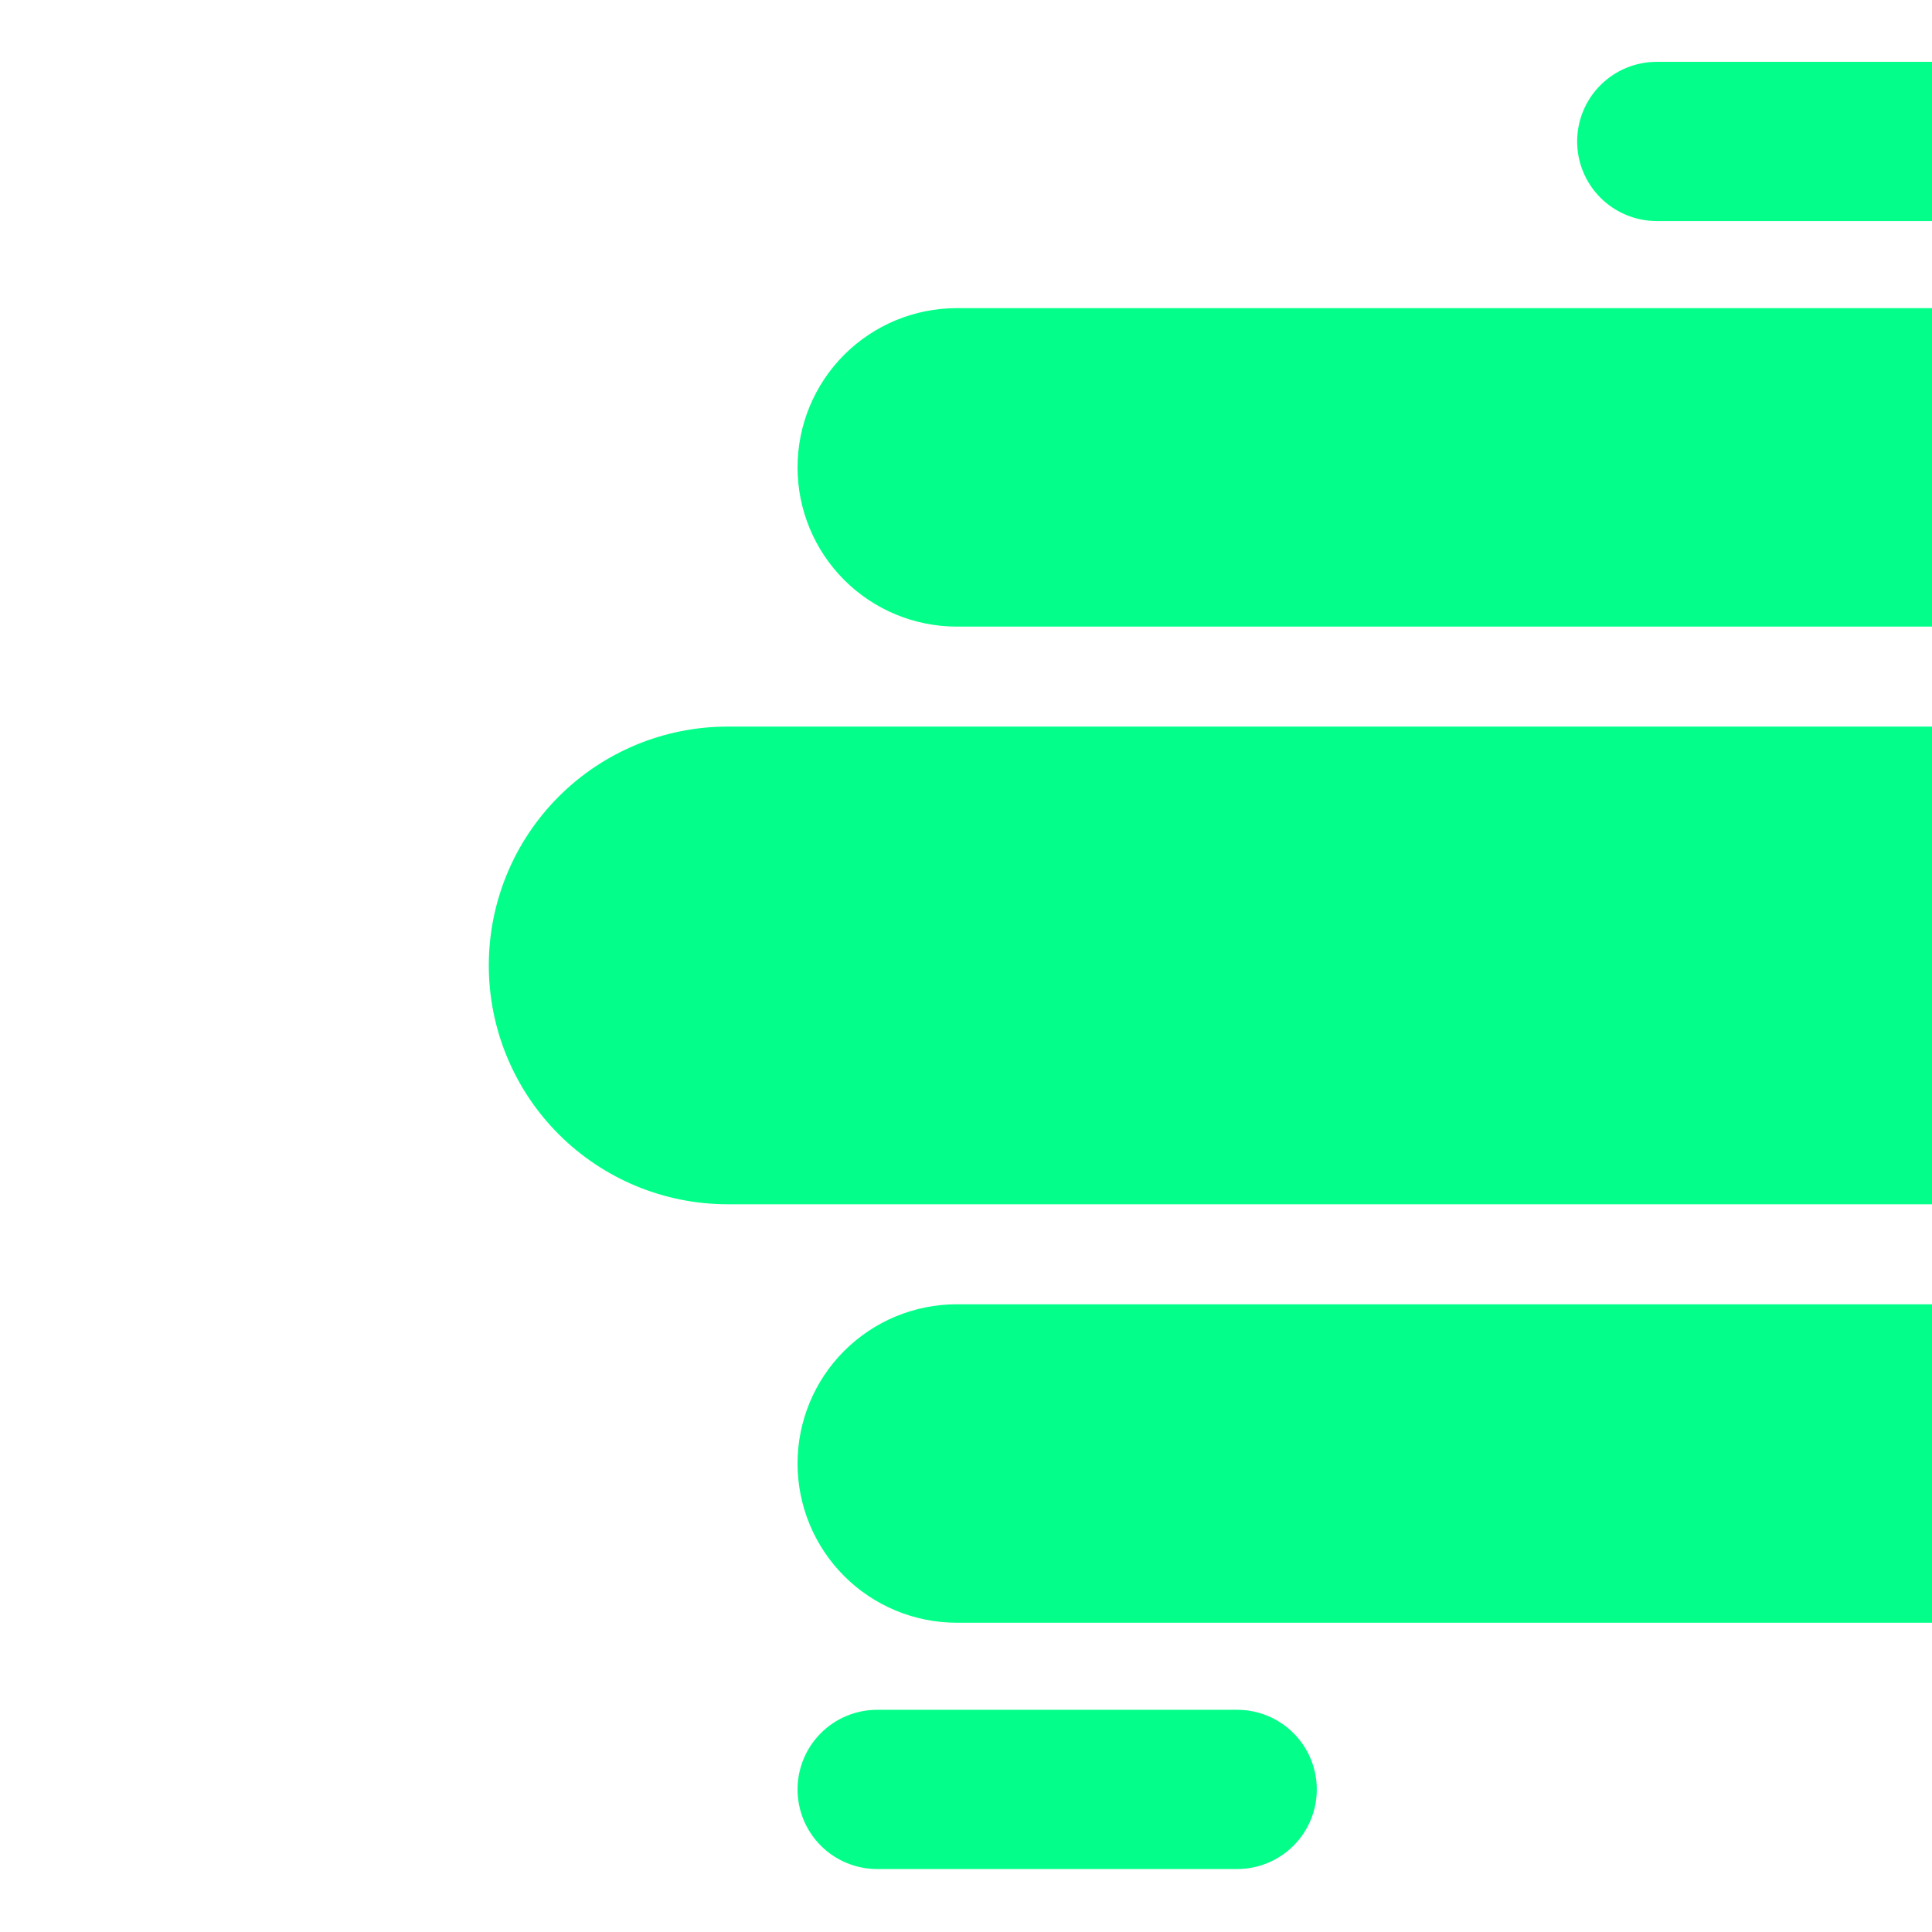 <svg width="1000" height="1000" viewBox="0 0 1000 1000" fill="none" xmlns="http://www.w3.org/2000/svg">
<g clip-path="url(#clip0_367_16)">
<path d="M1043.88 114.418H857.535C846.606 114.418 836.124 110.076 828.396 102.348C820.668 94.62 816.326 84.138 816.326 73.209C816.326 62.28 820.668 51.798 828.396 44.07C836.124 36.342 846.606 32 857.535 32H1043.88C1054.81 32 1065.29 36.342 1073.02 44.07C1080.75 51.798 1085.09 62.28 1085.09 73.209C1085.09 84.138 1080.75 94.62 1073.02 102.348C1065.29 110.076 1054.81 114.418 1043.88 114.418V114.418Z" fill="#03FF89"/>
<path d="M1002.67 324.328H495.225C473.366 324.328 452.403 315.645 436.946 300.189C421.49 284.732 412.807 263.769 412.807 241.91C412.807 220.052 421.49 199.088 436.946 183.632C452.403 168.176 473.366 159.492 495.225 159.492H1002.67C1024.53 159.492 1045.5 168.176 1060.95 183.632C1076.41 199.088 1085.09 220.052 1085.09 241.91C1085.09 263.769 1076.41 284.732 1060.95 300.189C1045.5 315.645 1024.53 324.328 1002.67 324.328Z" fill="#03FF89"/>
<path d="M1118.39 623.328H376.625C343.837 623.328 312.393 610.303 289.209 587.119C266.025 563.935 253 532.491 253 499.703C253 466.916 266.025 435.472 289.209 412.287C312.393 389.103 343.837 376.079 376.625 376.079H1118.39C1151.18 376.079 1182.62 389.103 1205.81 412.287C1228.99 435.472 1242.02 466.916 1242.02 499.703C1242.02 532.491 1228.99 563.935 1205.81 587.119C1182.62 610.303 1151.18 623.328 1118.39 623.328Z" fill="#03FF89"/>
<path d="M1002.67 839.924H495.225C473.366 839.924 452.403 831.241 436.946 815.785C421.49 800.328 412.807 779.365 412.807 757.506C412.807 735.648 421.49 714.684 436.946 699.228C452.403 683.772 473.366 675.088 495.225 675.088H1002.67C1024.53 675.088 1045.5 683.772 1060.95 699.228C1076.41 714.684 1085.09 735.648 1085.09 757.506C1085.09 779.365 1076.41 800.328 1060.95 815.785C1045.5 831.241 1024.53 839.924 1002.67 839.924Z" fill="#03FF89"/>
<path d="M640.362 967.409H454.015C443.085 967.409 432.604 963.068 424.876 955.339C417.147 947.611 412.806 937.13 412.806 926.2C412.806 915.271 417.147 904.789 424.876 897.061C432.604 889.333 443.085 884.991 454.015 884.991H640.362C651.292 884.991 661.773 889.333 669.502 897.061C677.23 904.789 681.571 915.271 681.571 926.2C681.571 937.13 677.23 947.611 669.502 955.339C661.773 963.068 651.292 967.409 640.362 967.409V967.409Z" fill="#03FF89"/>
</g>
<defs>
<clipPath id="clip0_367_16">
<rect width="1000" height="1000" fill="white"/>
</clipPath>
</defs>
</svg>

